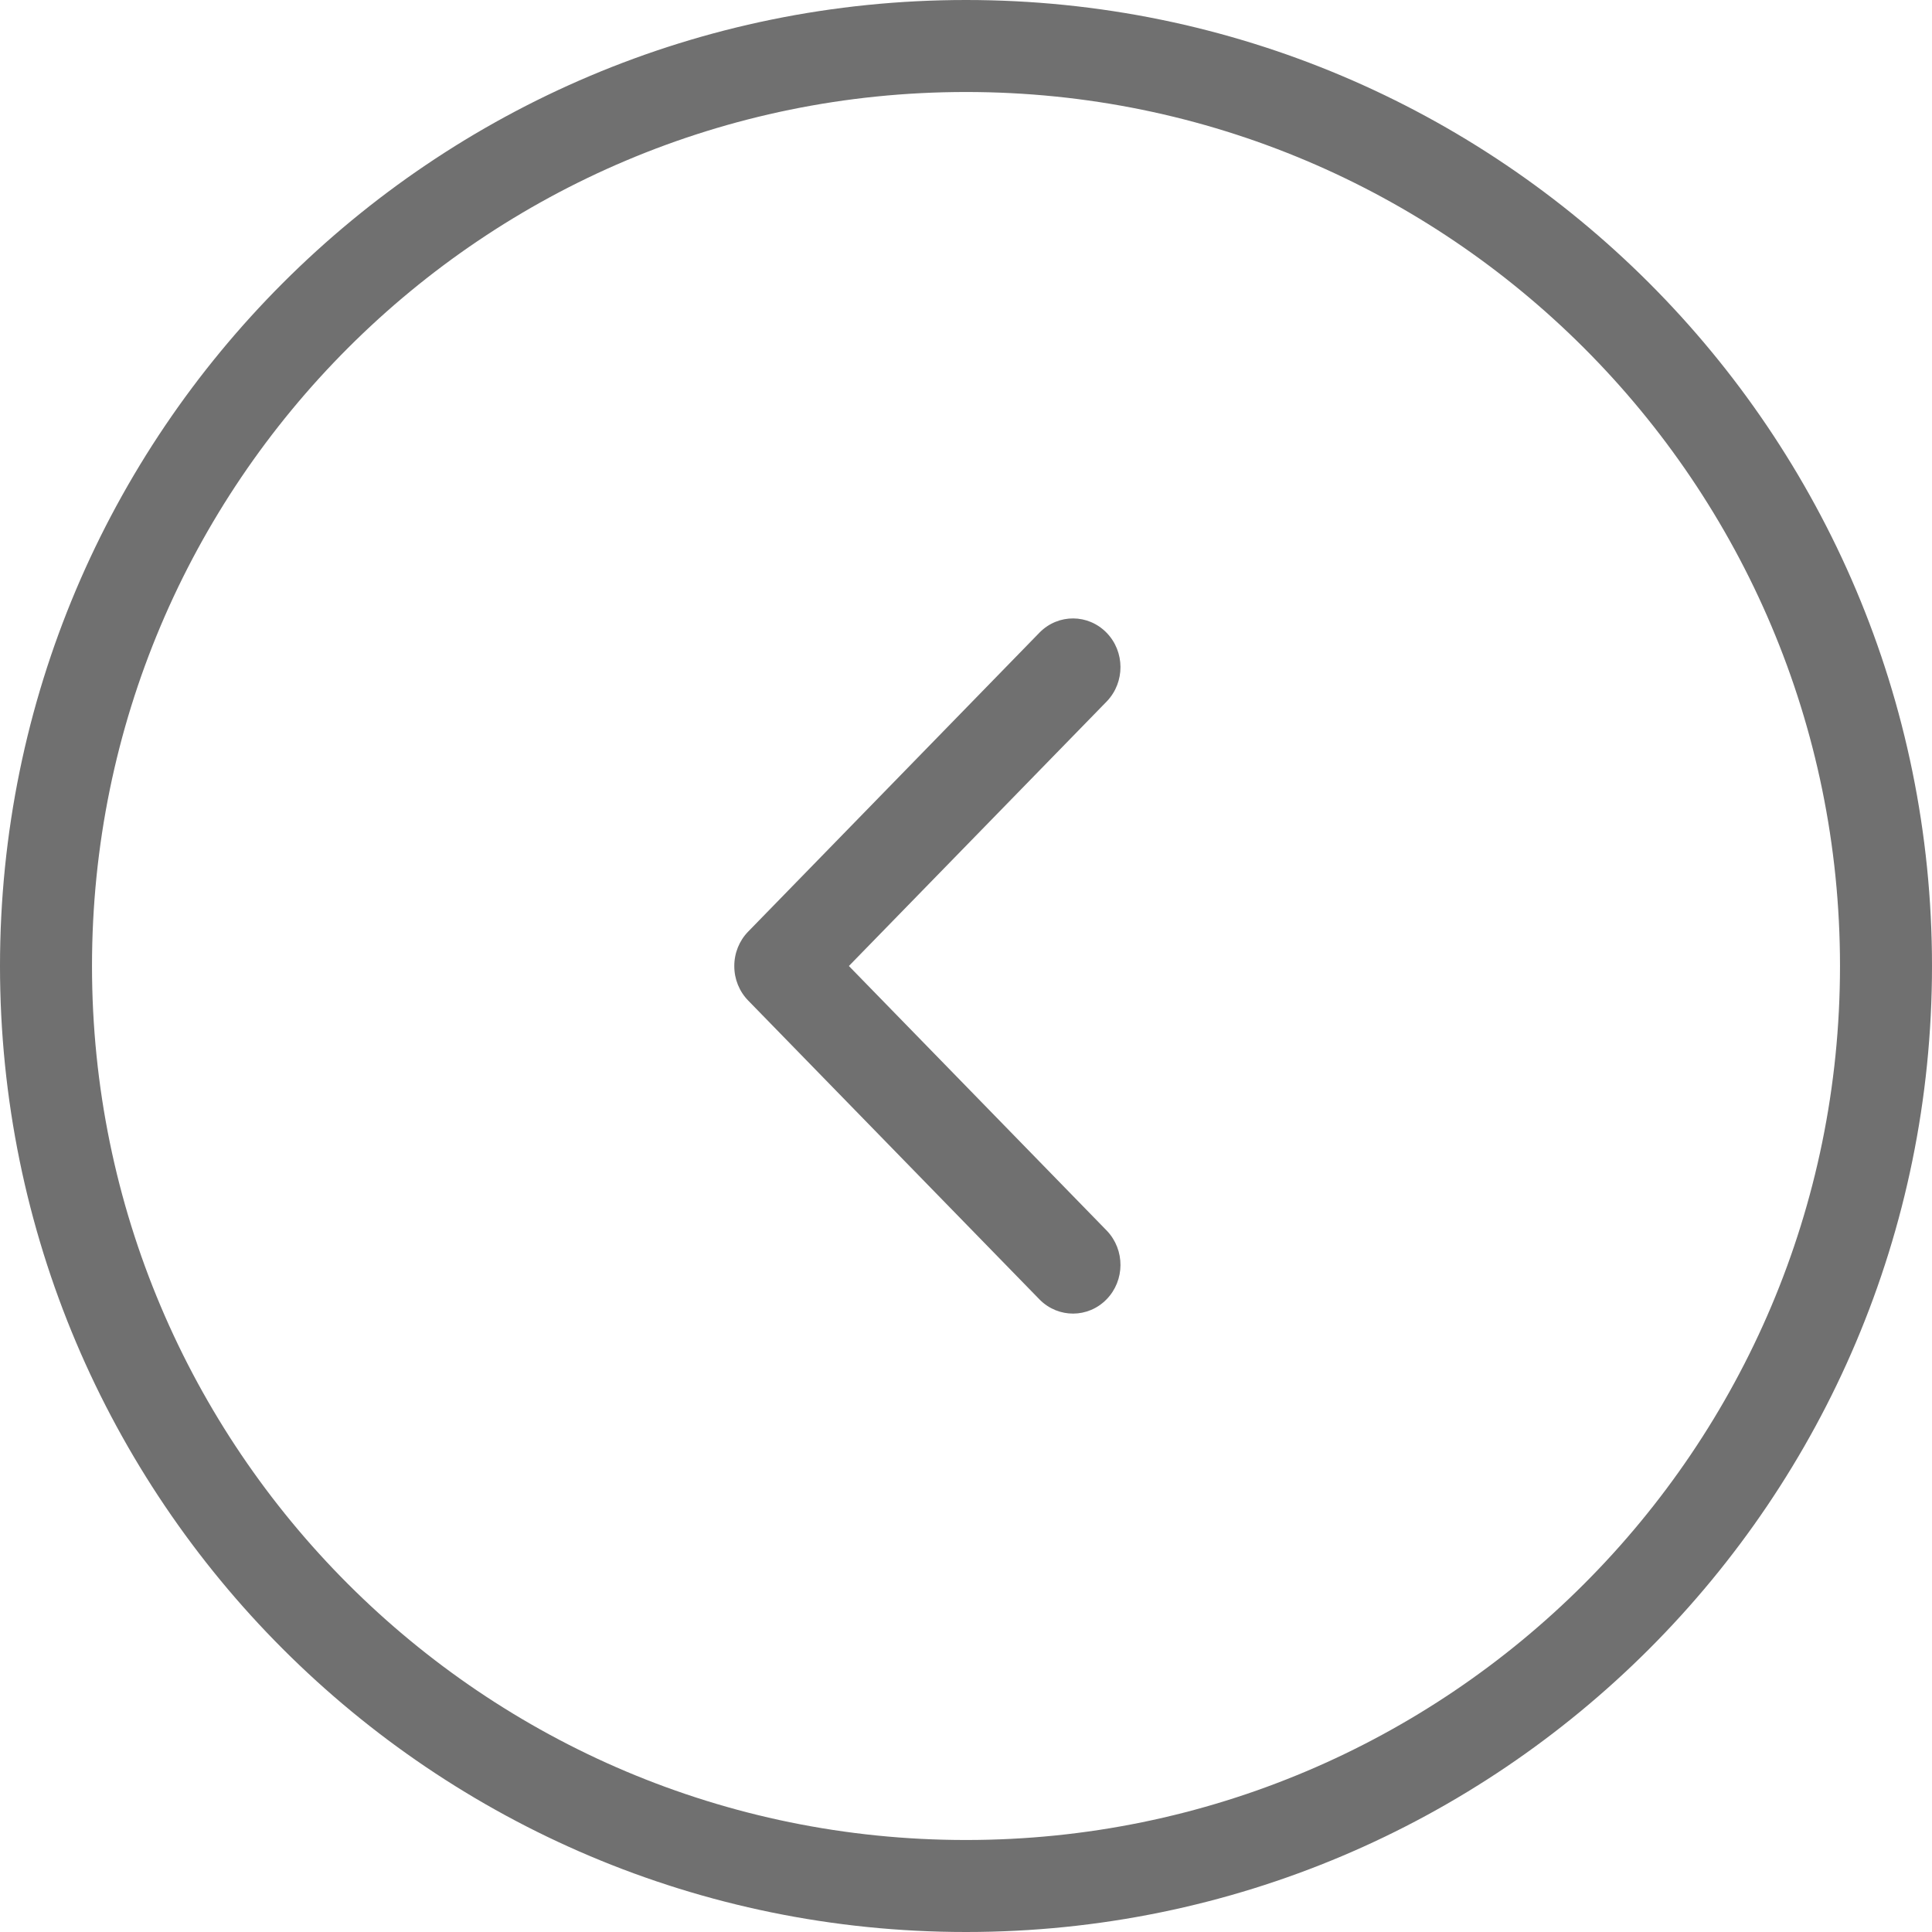 <svg width="42" height="42" viewBox="0 0 42 42" fill="none" xmlns="http://www.w3.org/2000/svg">
<g opacity="0.703">
<path d="M21 41C9.954 41 1 32.046 1 21C1 9.954 9.954 1 21 1C32.046 1 41 9.954 41 21C41 32.046 32.046 41 21 41Z" stroke="#333333" stroke-width="2"/>
<path d="M15.963 21.002C15.962 21.283 16.071 21.552 16.265 21.751L22.604 28.255C23.009 28.66 23.656 28.657 24.056 28.246C24.456 27.836 24.459 27.172 24.064 26.757L18.454 21L24.064 15.244C24.459 14.829 24.456 14.165 24.056 13.755C23.656 13.344 23.009 13.34 22.604 13.746L16.264 20.253C16.07 20.452 15.962 20.721 15.963 21.002Z" fill="#333333"/>
</g>
</svg>
